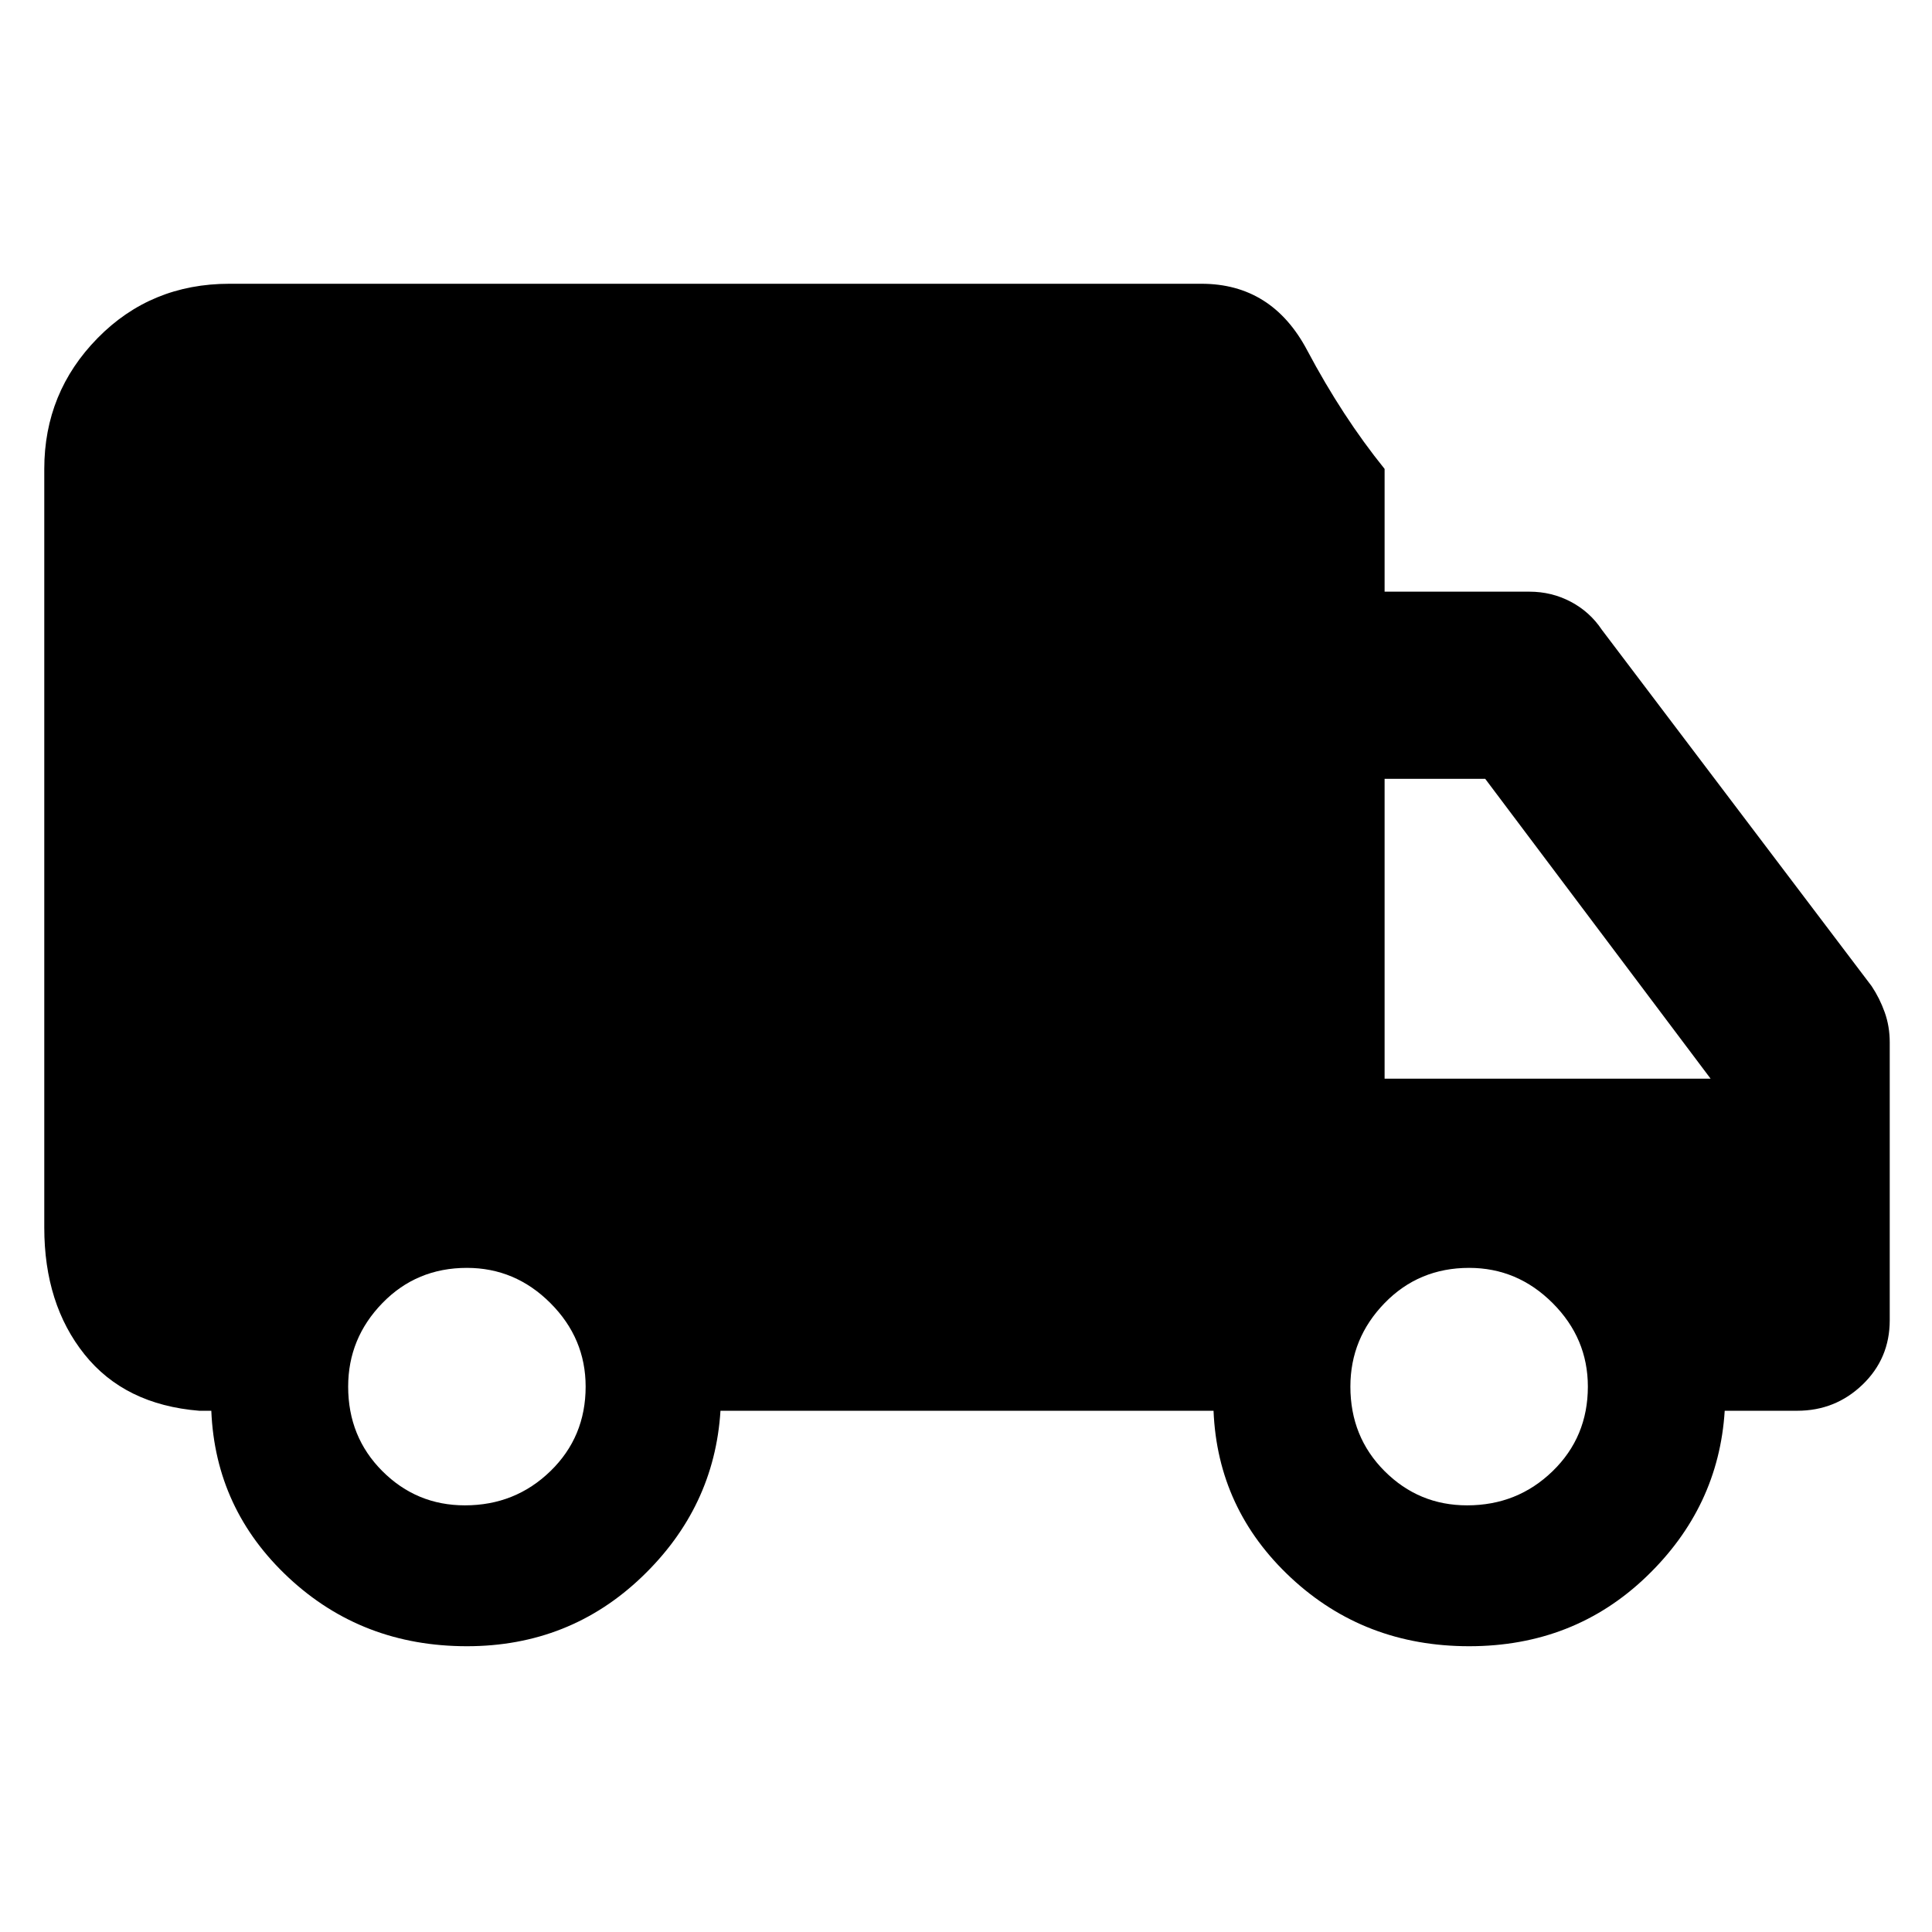 <svg xmlns="http://www.w3.org/2000/svg" height="48" width="48"><path d="M11.6 40.9Q9 40.9 7.175 39.2Q5.35 37.5 5.25 35.05H4.95Q3.1 34.9 2.1 33.65Q1.1 32.4 1.1 30.5V11.65Q1.1 9.75 2.425 8.4Q3.75 7.05 5.7 7.05H29.85Q31.6 7.05 32.475 8.7Q33.35 10.35 34.4 11.65V14.7H38Q38.55 14.7 39.025 14.95Q39.5 15.2 39.8 15.65L46.5 24.5Q46.7 24.8 46.825 25.15Q46.95 25.5 46.95 25.9V32.8Q46.95 33.75 46.275 34.4Q45.6 35.05 44.65 35.05H42.85Q42.7 37.45 40.9 39.175Q39.1 40.9 36.5 40.9Q33.9 40.9 32.075 39.2Q30.25 37.5 30.15 35.05H17.9Q17.75 37.45 15.95 39.175Q14.15 40.9 11.6 40.9ZM11.55 37.4Q12.8 37.4 13.675 36.55Q14.55 35.7 14.55 34.45Q14.55 33.25 13.675 32.375Q12.8 31.5 11.6 31.5Q10.35 31.5 9.5 32.375Q8.65 33.25 8.65 34.45Q8.65 35.7 9.5 36.55Q10.35 37.4 11.55 37.4ZM36.45 37.4Q37.7 37.4 38.575 36.55Q39.45 35.7 39.45 34.45Q39.45 33.25 38.575 32.375Q37.7 31.5 36.5 31.5Q35.25 31.5 34.4 32.375Q33.55 33.25 33.55 34.45Q33.55 35.7 34.4 36.55Q35.25 37.4 36.45 37.4ZM34.4 26.8H42.5L36.9 19.35H34.4Z"/></svg>